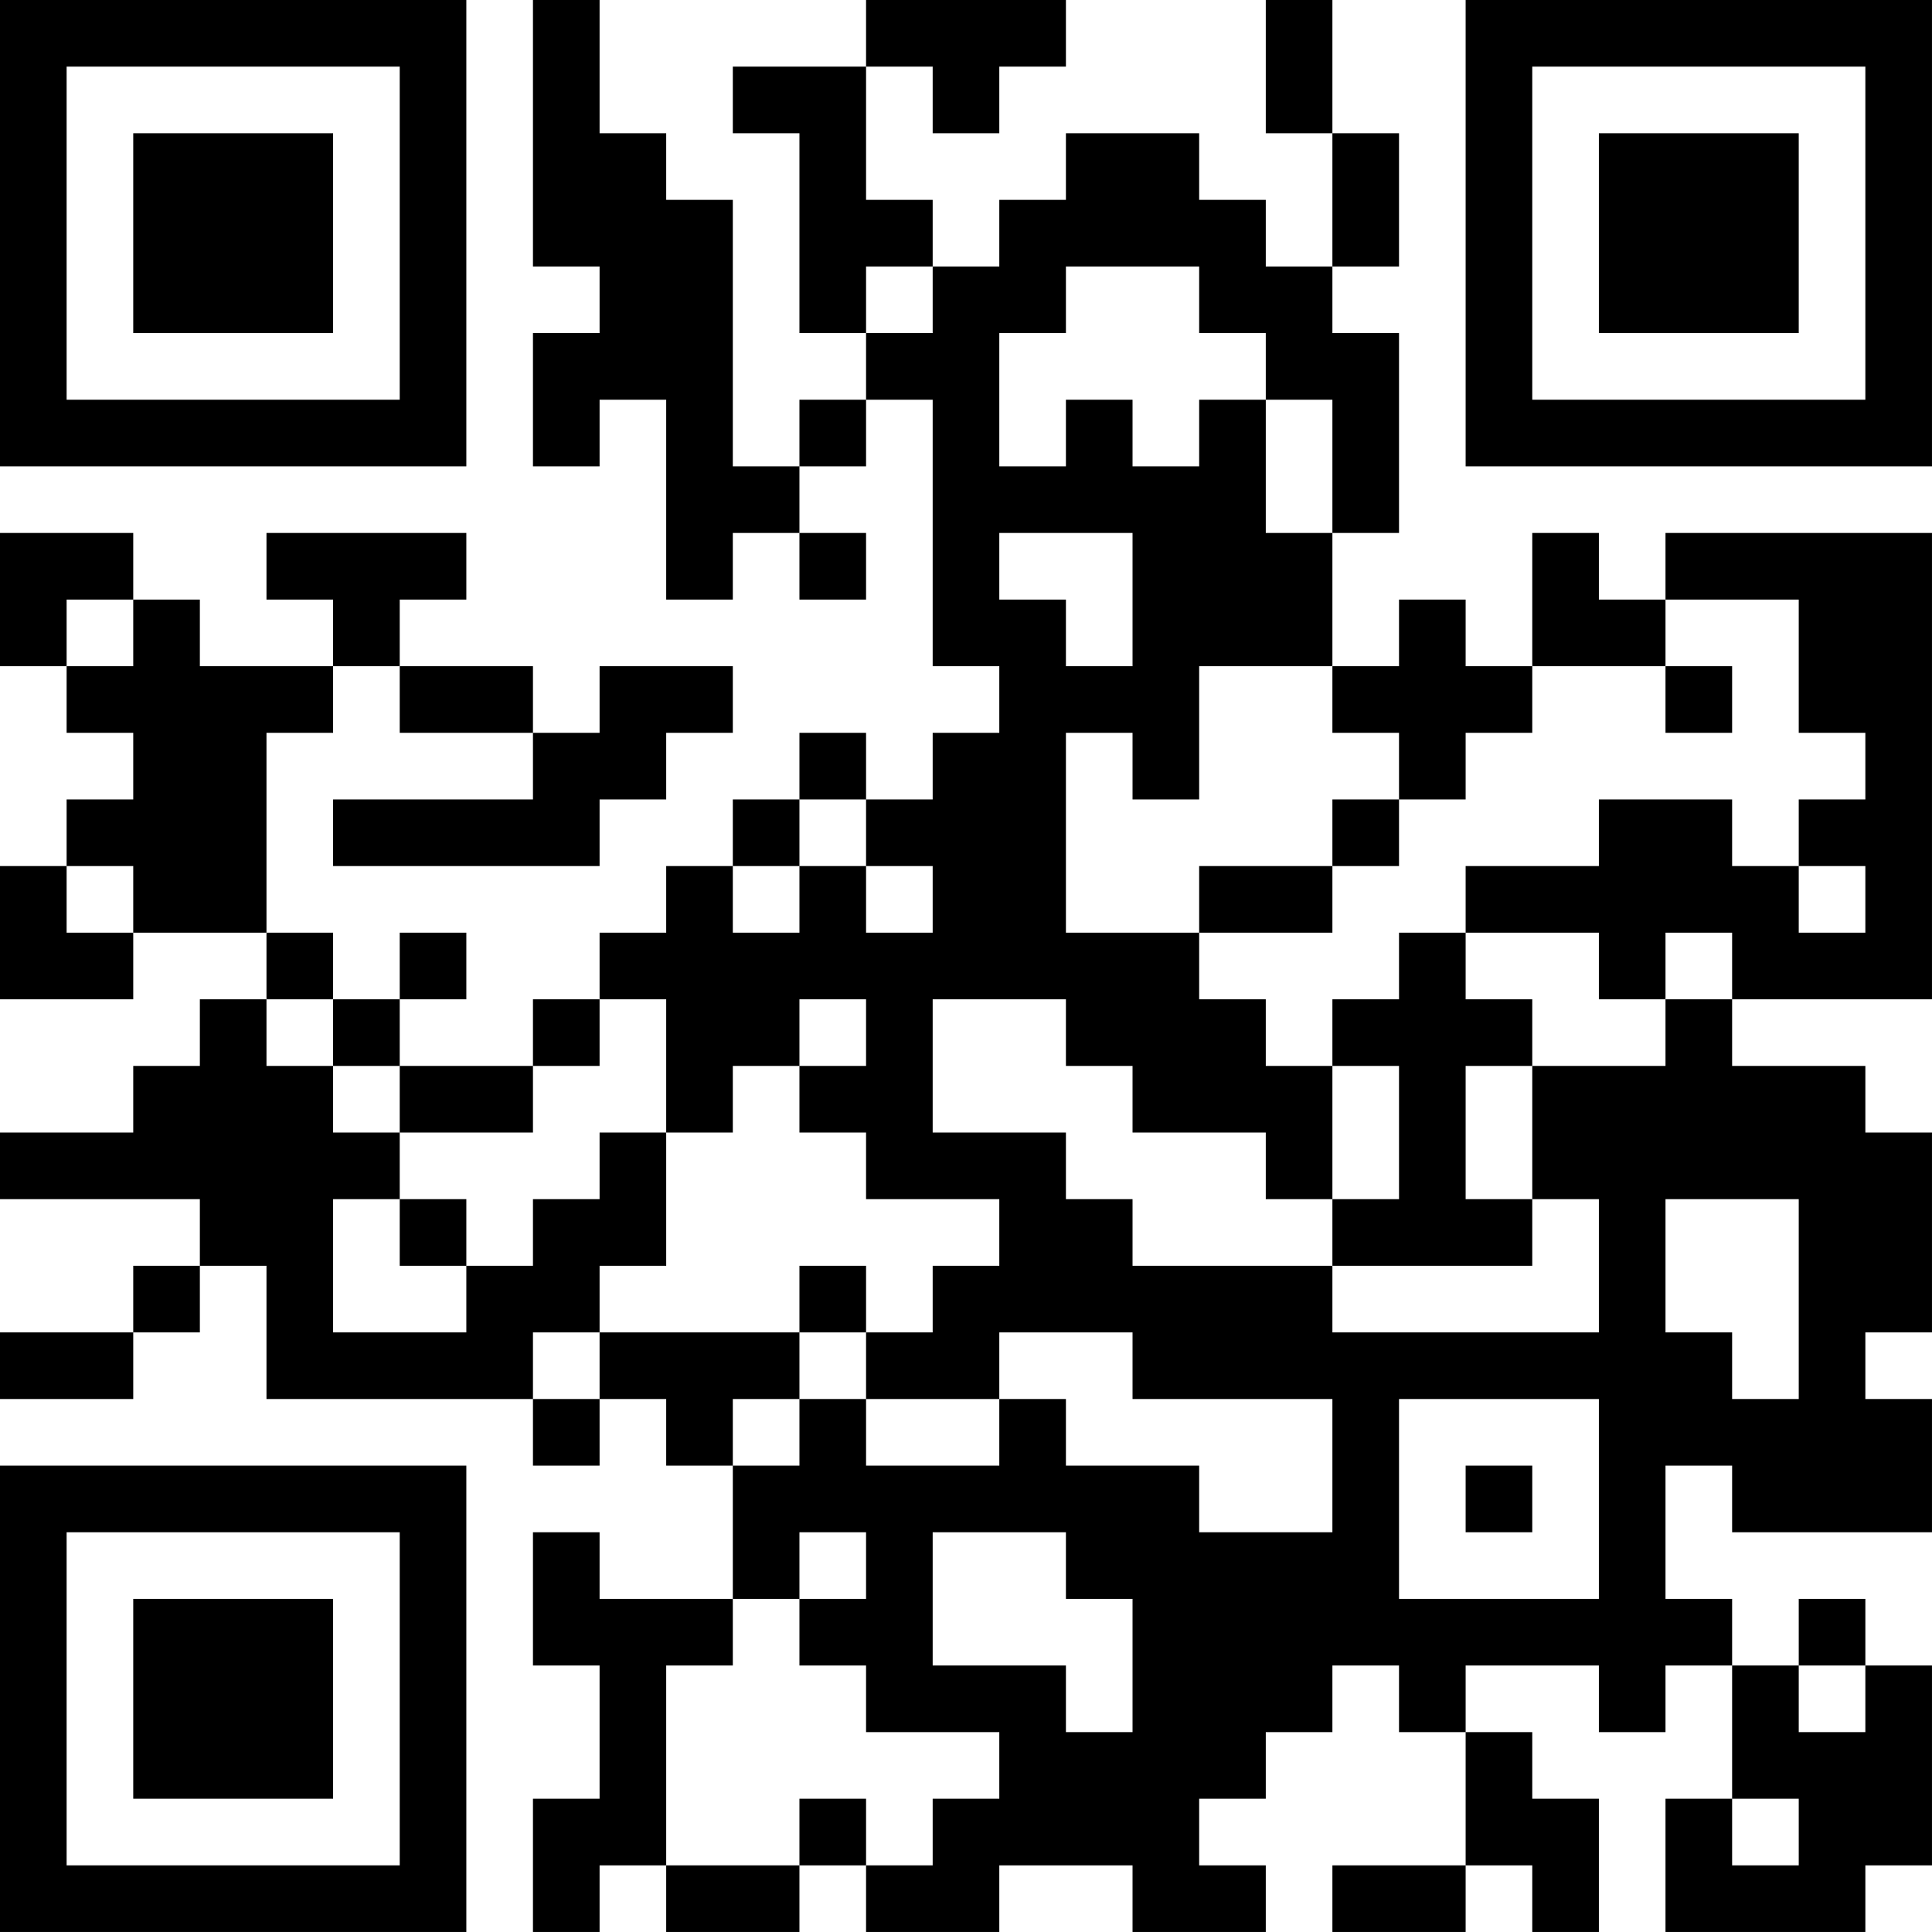 <?xml version="1.0" encoding="UTF-8"?>
<svg xmlns="http://www.w3.org/2000/svg" version="1.1" width="512" height="512" viewBox="0 0 512 512"><rect x="0" y="0" width="512" height="512" fill="#ffffff"/><g transform="scale(17.655)"><g transform="translate(0,0)"><path fill-rule="evenodd" d="M8 0L8 4L9 4L9 5L8 5L8 7L9 7L9 6L10 6L10 9L11 9L11 8L12 8L12 9L13 9L13 8L12 8L12 7L13 7L13 6L14 6L14 10L15 10L15 11L14 11L14 12L13 12L13 11L12 11L12 12L11 12L11 13L10 13L10 14L9 14L9 15L8 15L8 16L6 16L6 15L7 15L7 14L6 14L6 15L5 15L5 14L4 14L4 11L5 11L5 10L6 10L6 11L8 11L8 12L5 12L5 13L9 13L9 12L10 12L10 11L11 11L11 10L9 10L9 11L8 11L8 10L6 10L6 9L7 9L7 8L4 8L4 9L5 9L5 10L3 10L3 9L2 9L2 8L0 8L0 10L1 10L1 11L2 11L2 12L1 12L1 13L0 13L0 15L2 15L2 14L4 14L4 15L3 15L3 16L2 16L2 17L0 17L0 18L3 18L3 19L2 19L2 20L0 20L0 21L2 21L2 20L3 20L3 19L4 19L4 21L8 21L8 22L9 22L9 21L10 21L10 22L11 22L11 24L9 24L9 23L8 23L8 25L9 25L9 27L8 27L8 29L9 29L9 28L10 28L10 29L12 29L12 28L13 28L13 29L15 29L15 28L17 28L17 29L19 29L19 28L18 28L18 27L19 27L19 26L20 26L20 25L21 25L21 26L22 26L22 28L20 28L20 29L22 29L22 28L23 28L23 29L24 29L24 27L23 27L23 26L22 26L22 25L24 25L24 26L25 26L25 25L26 25L26 27L25 27L25 29L28 29L28 28L29 28L29 25L28 25L28 24L27 24L27 25L26 25L26 24L25 24L25 22L26 22L26 23L29 23L29 21L28 21L28 20L29 20L29 17L28 17L28 16L26 16L26 15L29 15L29 8L25 8L25 9L24 9L24 8L23 8L23 10L22 10L22 9L21 9L21 10L20 10L20 8L21 8L21 5L20 5L20 4L21 4L21 2L20 2L20 0L19 0L19 2L20 2L20 4L19 4L19 3L18 3L18 2L16 2L16 3L15 3L15 4L14 4L14 3L13 3L13 1L14 1L14 2L15 2L15 1L16 1L16 0L13 0L13 1L11 1L11 2L12 2L12 5L13 5L13 6L12 6L12 7L11 7L11 3L10 3L10 2L9 2L9 0ZM13 4L13 5L14 5L14 4ZM16 4L16 5L15 5L15 7L16 7L16 6L17 6L17 7L18 7L18 6L19 6L19 8L20 8L20 6L19 6L19 5L18 5L18 4ZM15 8L15 9L16 9L16 10L17 10L17 8ZM1 9L1 10L2 10L2 9ZM25 9L25 10L23 10L23 11L22 11L22 12L21 12L21 11L20 11L20 10L18 10L18 12L17 12L17 11L16 11L16 14L18 14L18 15L19 15L19 16L20 16L20 18L19 18L19 17L17 17L17 16L16 16L16 15L14 15L14 17L16 17L16 18L17 18L17 19L20 19L20 20L24 20L24 18L23 18L23 16L25 16L25 15L26 15L26 14L25 14L25 15L24 15L24 14L22 14L22 13L24 13L24 12L26 12L26 13L27 13L27 14L28 14L28 13L27 13L27 12L28 12L28 11L27 11L27 9ZM25 10L25 11L26 11L26 10ZM12 12L12 13L11 13L11 14L12 14L12 13L13 13L13 14L14 14L14 13L13 13L13 12ZM20 12L20 13L18 13L18 14L20 14L20 13L21 13L21 12ZM1 13L1 14L2 14L2 13ZM21 14L21 15L20 15L20 16L21 16L21 18L20 18L20 19L23 19L23 18L22 18L22 16L23 16L23 15L22 15L22 14ZM4 15L4 16L5 16L5 17L6 17L6 18L5 18L5 20L7 20L7 19L8 19L8 18L9 18L9 17L10 17L10 19L9 19L9 20L8 20L8 21L9 21L9 20L12 20L12 21L11 21L11 22L12 22L12 21L13 21L13 22L15 22L15 21L16 21L16 22L18 22L18 23L20 23L20 21L17 21L17 20L15 20L15 21L13 21L13 20L14 20L14 19L15 19L15 18L13 18L13 17L12 17L12 16L13 16L13 15L12 15L12 16L11 16L11 17L10 17L10 15L9 15L9 16L8 16L8 17L6 17L6 16L5 16L5 15ZM6 18L6 19L7 19L7 18ZM25 18L25 20L26 20L26 21L27 21L27 18ZM12 19L12 20L13 20L13 19ZM21 21L21 24L24 24L24 21ZM22 22L22 23L23 23L23 22ZM12 23L12 24L11 24L11 25L10 25L10 28L12 28L12 27L13 27L13 28L14 28L14 27L15 27L15 26L13 26L13 25L12 25L12 24L13 24L13 23ZM14 23L14 25L16 25L16 26L17 26L17 24L16 24L16 23ZM27 25L27 26L28 26L28 25ZM26 27L26 28L27 28L27 27ZM0 0L0 7L7 7L7 0ZM1 1L1 6L6 6L6 1ZM2 2L2 5L5 5L5 2ZM22 0L22 7L29 7L29 0ZM23 1L23 6L28 6L28 1ZM24 2L24 5L27 5L27 2ZM0 22L0 29L7 29L7 22ZM1 23L1 28L6 28L6 23ZM2 24L2 27L5 27L5 24Z" fill="#000000"/></g></g></svg>
